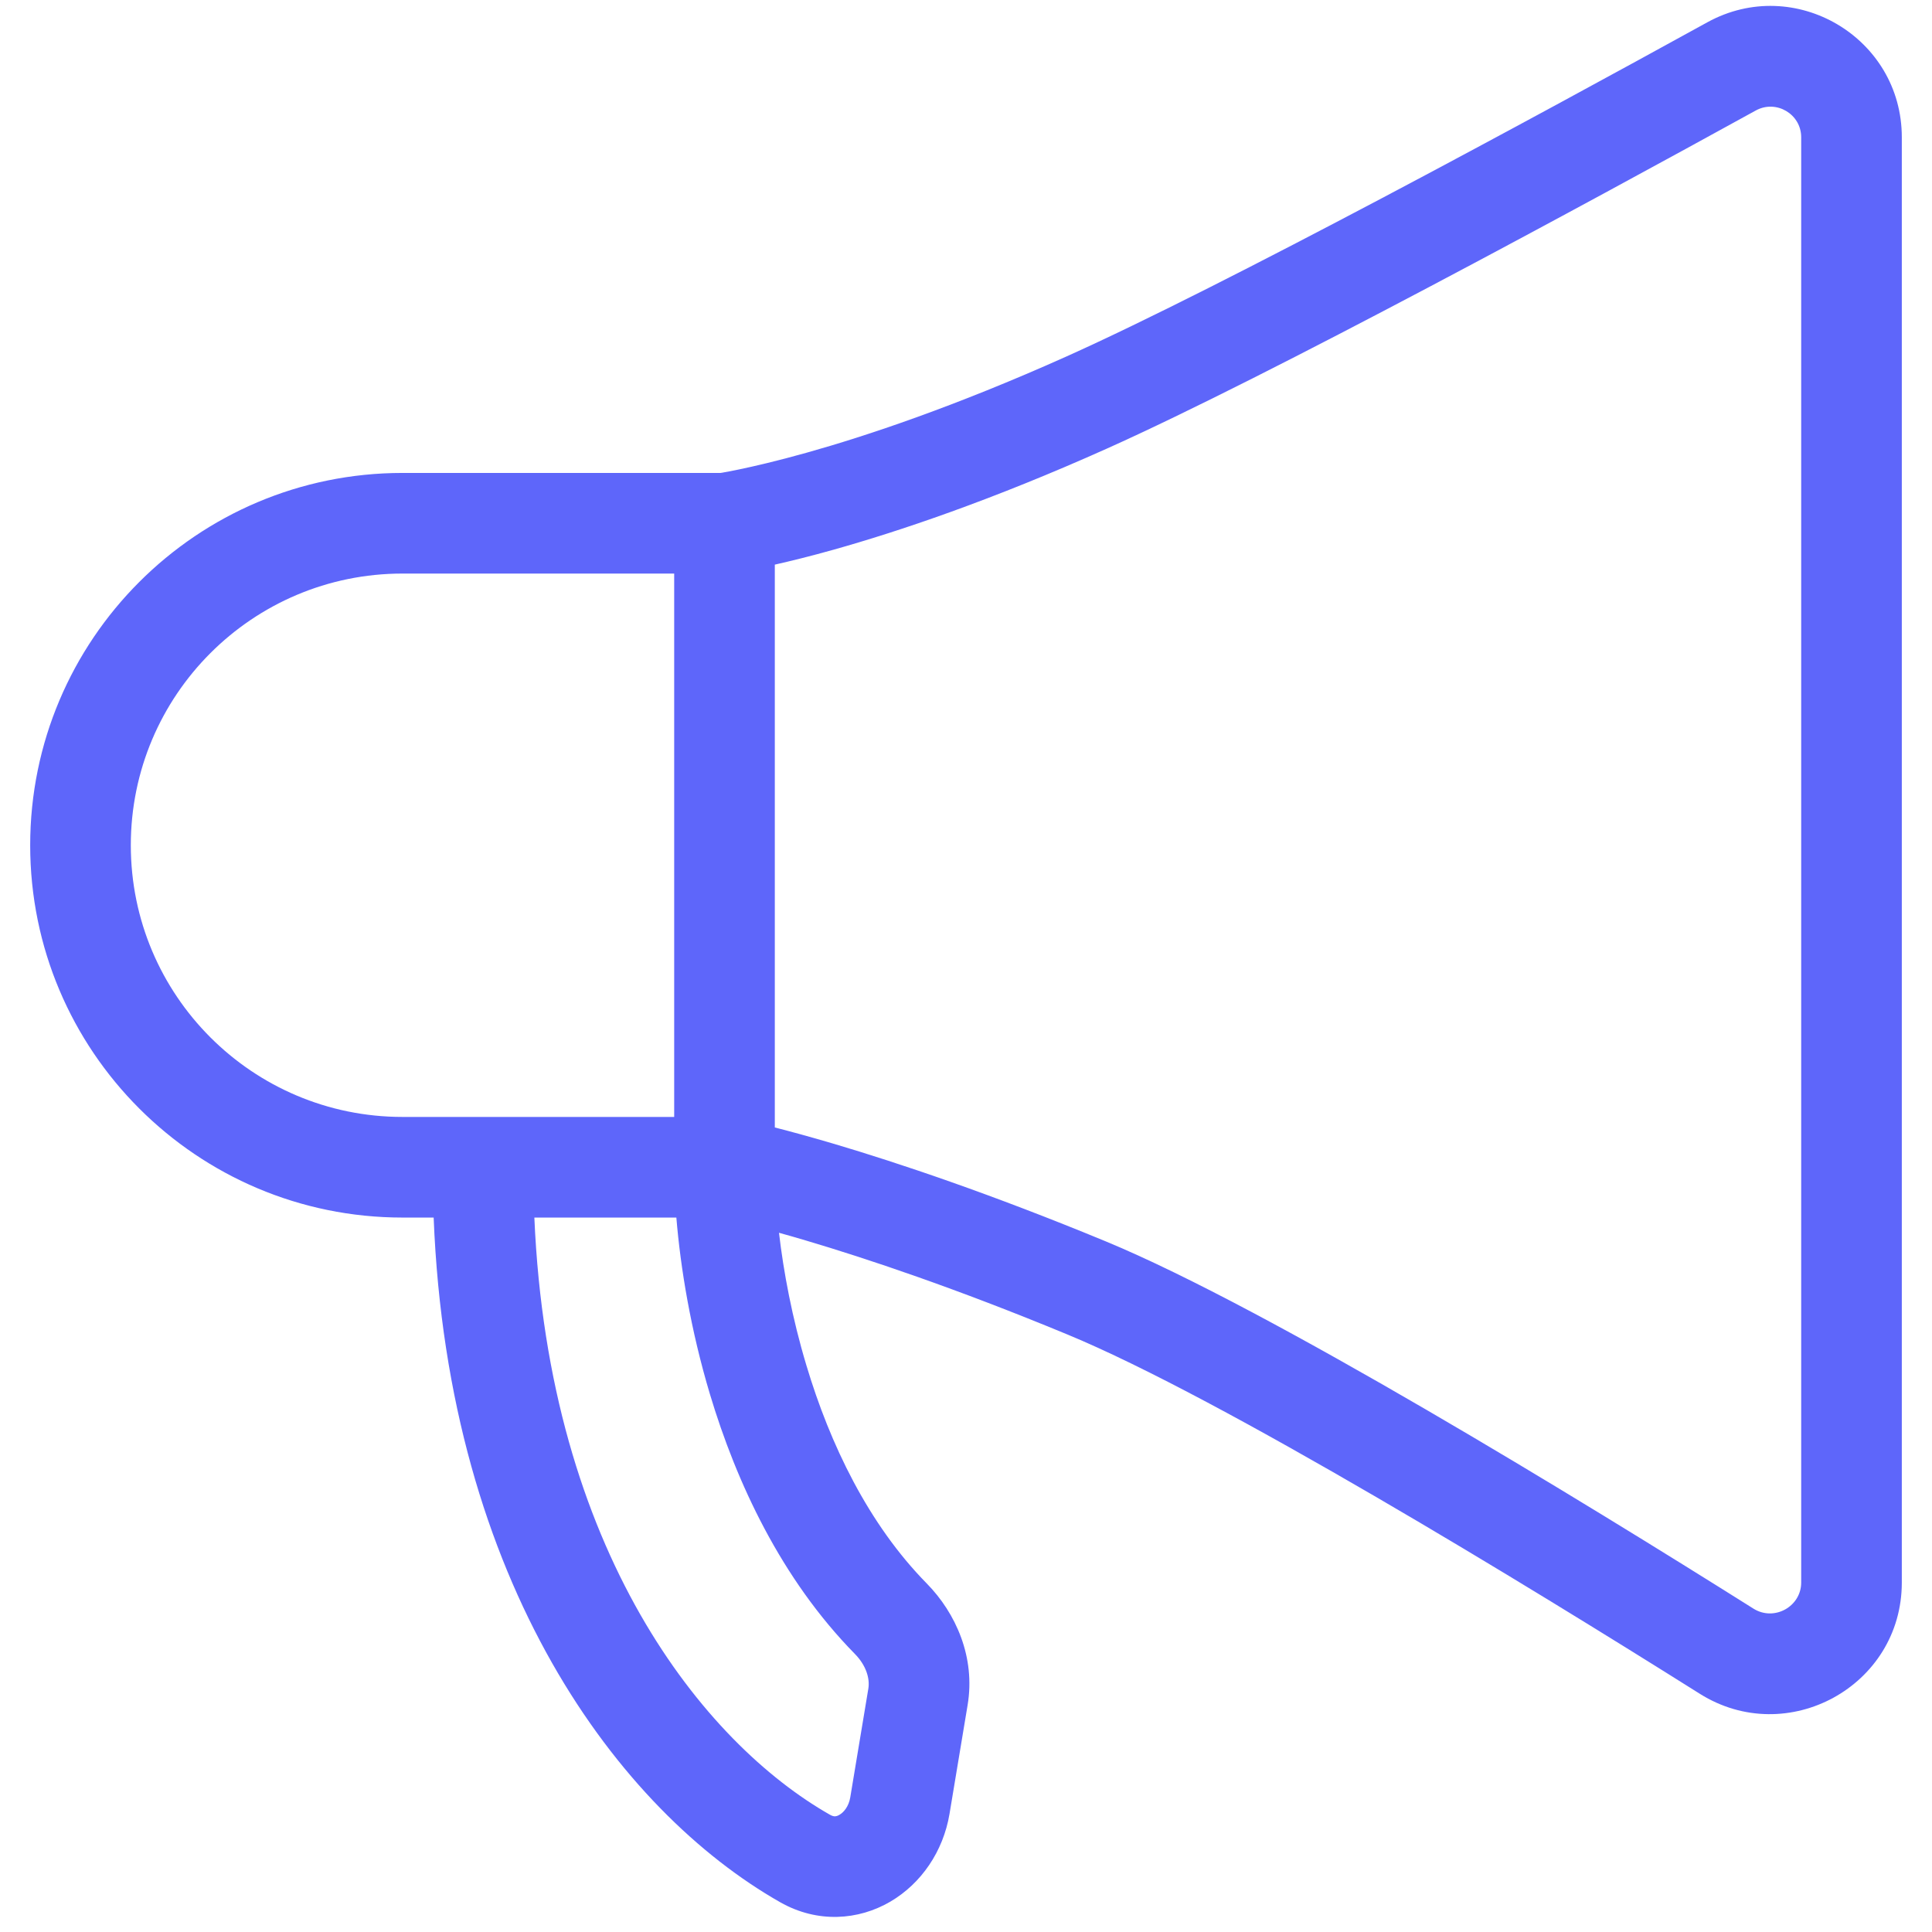 <svg width="20" height="20" viewBox="0 0 24 24" fill="none" xmlns="http://www.w3.org/2000/svg">
<path fill-rule="evenodd" clip-rule="evenodd" d="M21.209 0.277C22.295 -0.32 23.625 0.466 23.625 1.705V19.659C23.625 20.947 22.201 21.723 21.116 21.041C18.954 19.681 15.173 17.369 13.261 16.578C11.866 16 10.762 15.633 10.011 15.41C9.89 15.374 9.779 15.342 9.677 15.314C9.733 15.796 9.839 16.368 10.017 16.96C10.311 17.942 10.787 18.932 11.511 19.669C11.876 20.04 12.119 20.589 12.02 21.181L11.795 22.534C11.717 22.998 11.445 23.397 11.06 23.623C10.663 23.855 10.155 23.893 9.693 23.631C7.693 22.494 5.567 19.673 5.387 15.125H5C2.446 15.125 0.375 13.054 0.375 10.5C0.375 7.946 2.446 5.875 5 5.875H8.951C8.957 5.874 8.964 5.873 8.971 5.872C9.016 5.864 9.085 5.851 9.178 5.832C9.365 5.793 9.648 5.728 10.019 5.624C10.762 5.416 11.858 5.051 13.244 4.43C15.207 3.55 19.069 1.455 21.209 0.277ZM8.375 7.125H5C3.136 7.125 1.625 8.636 1.625 10.5C1.625 12.364 3.136 13.875 5 13.875H8.375V7.125ZM8.402 15.125H6.638C6.816 19.269 8.742 21.652 10.311 22.544C10.341 22.561 10.361 22.563 10.372 22.563C10.385 22.562 10.404 22.559 10.428 22.544C10.481 22.514 10.543 22.441 10.562 22.329L10.787 20.976C10.807 20.854 10.762 20.69 10.619 20.545C9.704 19.613 9.148 18.416 8.819 17.319C8.579 16.518 8.453 15.746 8.402 15.125ZM9.625 7.014V14.006C9.819 14.055 10.067 14.123 10.366 14.211C11.157 14.446 12.302 14.828 13.739 15.422C15.77 16.263 19.652 18.643 21.782 19.983C22.04 20.145 22.375 19.957 22.375 19.659V1.705C22.375 1.417 22.065 1.234 21.812 1.372C19.686 2.542 15.774 4.665 13.756 5.57C12.311 6.218 11.157 6.603 10.357 6.828C10.065 6.91 9.82 6.97 9.625 7.014Z" fill="#5E66FA"/>
</svg>
